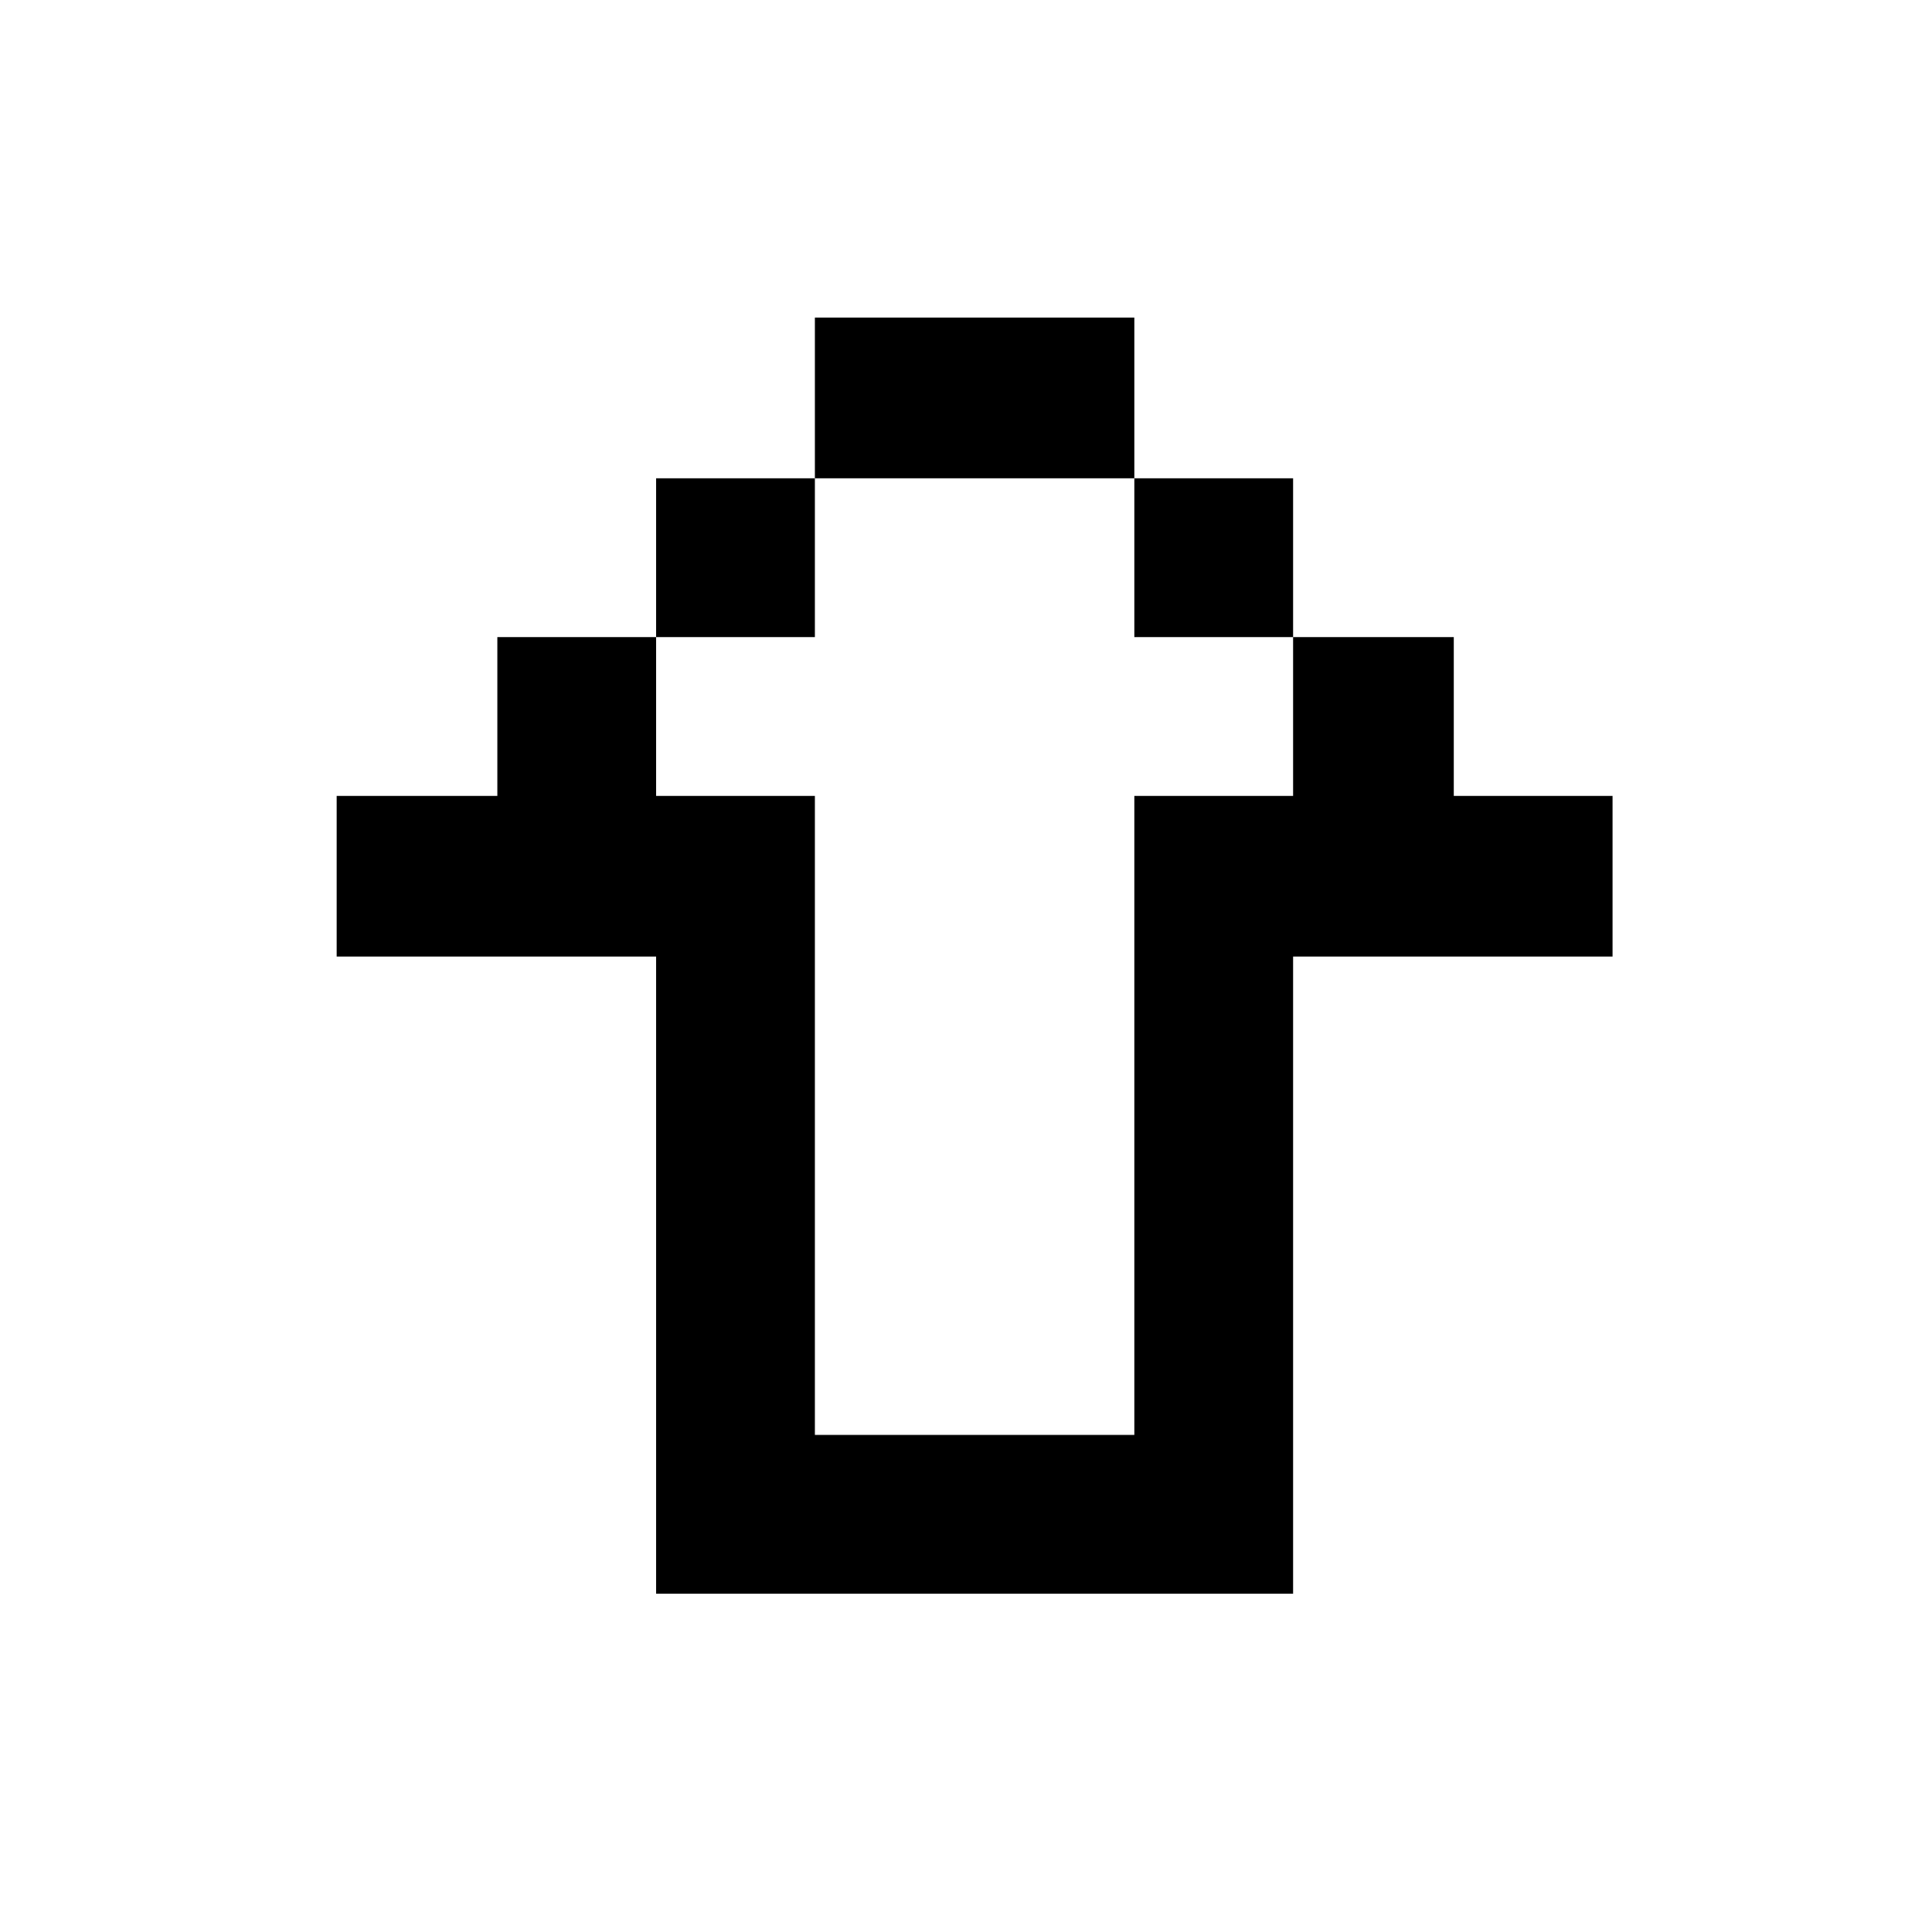 <svg xmlns="http://www.w3.org/2000/svg" viewBox="-10 0 1010 1000"><path d="M416 166v84h167v-84zm167 84v83h83v-83zm83 83v83h-83v334H416V416h-83v-83h-83v83h-84v84h167v333h333V500h167v-84h-83v-83zm-333 0h83v-83h-83z"/></svg>
